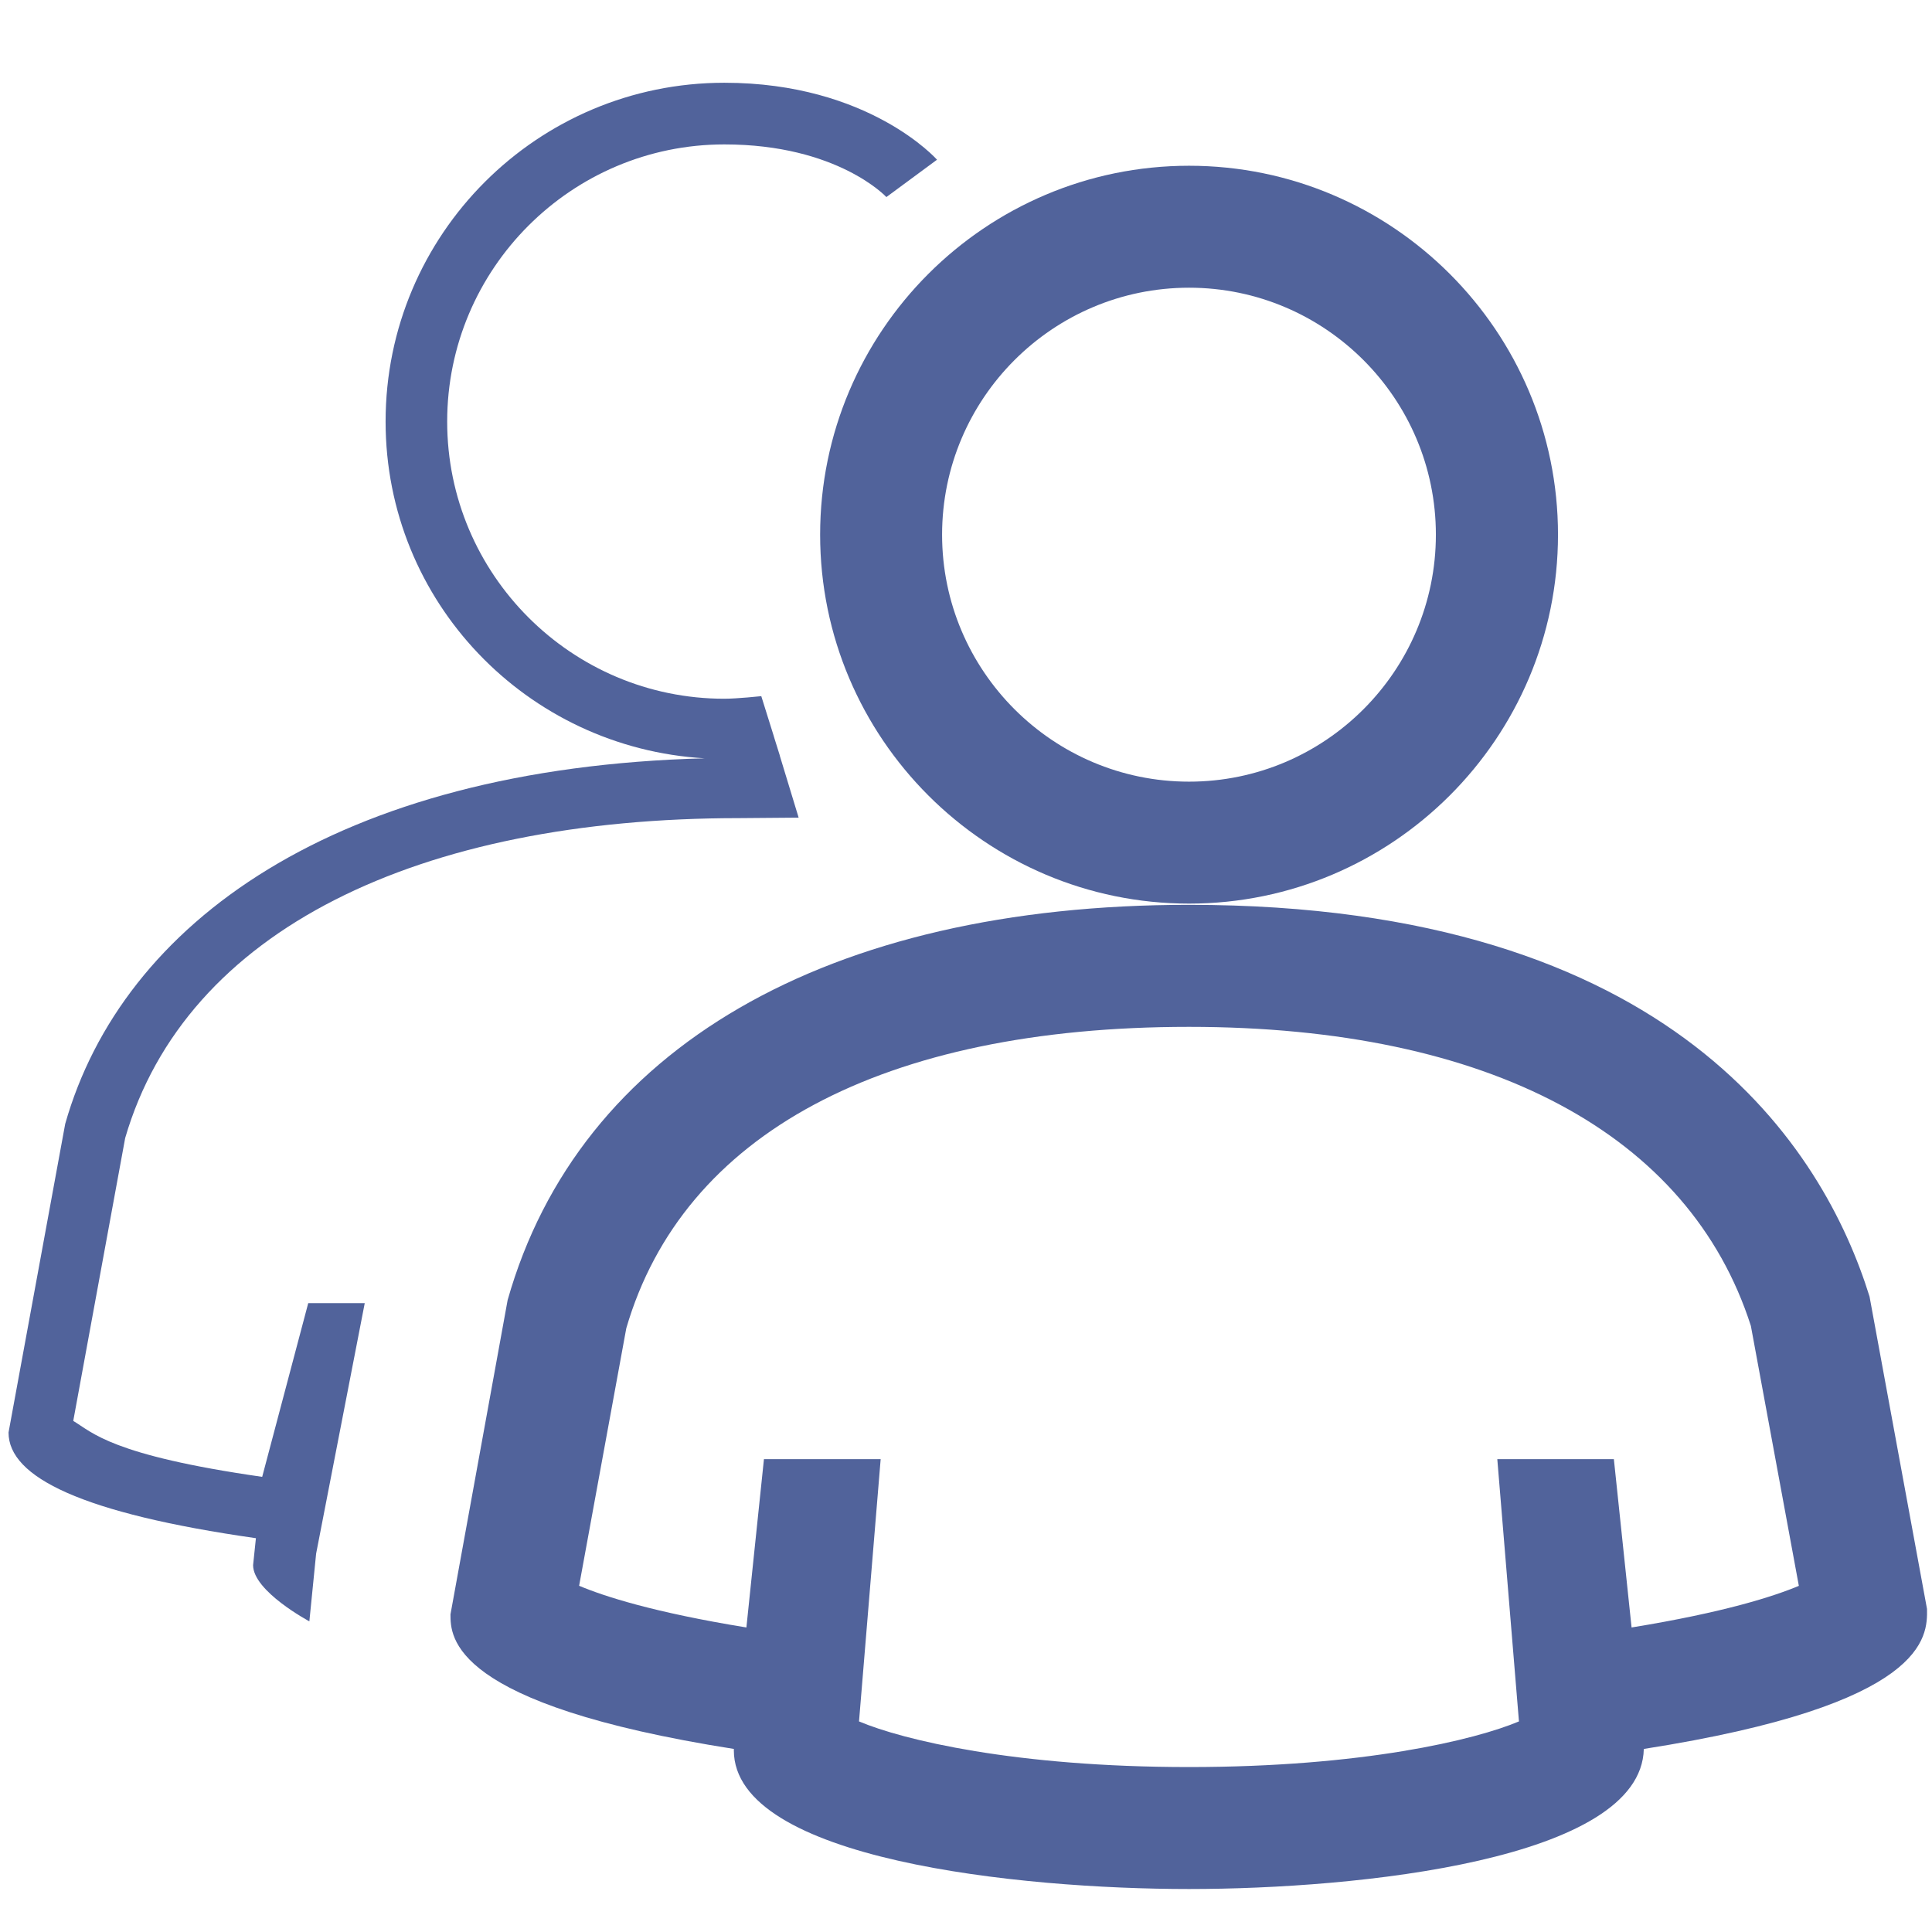 <?xml version="1.0" encoding="utf-8"?>
<!-- Generator: Adobe Illustrator 15.1.0, SVG Export Plug-In . SVG Version: 6.00 Build 0)  -->
<svg version="1.2" baseProfile="tiny" id="Шар_1"
	 xmlns="http://www.w3.org/2000/svg" xmlns:xlink="http://www.w3.org/1999/xlink" x="0px" y="0px" width="24px" height="24px"
	 viewBox="0 0 24 24" xml:space="preserve">
<path fill="none" d="M15.119,10.084c1.898,0,3.441-1.544,3.441-3.443s-1.543-3.443-3.441-3.443s-3.443,1.544-3.443,3.443
	S13.221,10.084,15.119,10.084z"/>
<path fill="none" d="M15.119,12.38c-3.986,0-6.594,1.425-7.35,4.015l-0.645,3.514c0.24,0.146,0.954,0.469,2.829,0.736l0.224-2.145
	h0.704l-0.246,2.984L10.624,21.6c0.419,0.279,2.005,0.728,4.496,0.728s4.075-0.447,4.495-0.728l-0.014-0.113l-0.244-2.984h0.703
	l0.225,2.145c1.875-0.269,2.59-0.592,2.83-0.736l-0.646-3.506C21.643,13.809,19.032,12.38,15.119,12.38z"/>
<g>
	<path fill="none" d="M14.771,12.756c-3.803,0-6.286,1.329-6.99,3.744l-0.585,3.199c0.305,0.129,0.921,0.33,2.078,0.518l0.218-2.091
		h1.449l-0.269,3.258c0.543,0.23,1.939,0.567,4.1,0.567c2.155,0,3.553-0.337,4.098-0.567L18.6,18.126h1.448l0.22,2.091
		c1.156-0.188,1.773-0.389,2.079-0.518l-0.596-3.229C20.988,14.092,18.505,12.756,14.771,12.756z"/>
	<path fill="none" d="M14.771,9.71c1.69,0,3.066-1.376,3.066-3.068s-1.376-3.068-3.066-3.068c-1.692,0-3.068,1.376-3.068,3.068
		S13.078,9.71,14.771,9.71z"/>
	<path fill="#51639b" d="M10.188,6.642c0,2.527,2.056,4.583,4.583,4.583c2.527,0,4.583-2.056,4.583-4.583s-2.056-4.583-4.583-4.583
		C12.244,2.059,10.188,4.115,10.188,6.642z M14.771,3.574c1.69,0,3.066,1.376,3.066,3.068S16.461,9.71,14.771,9.71
		c-1.692,0-3.068-1.376-3.068-3.068S13.078,3.574,14.771,3.574z"/>
	<path fill="#51639b" d="M23.938,19.987l-0.714-3.881c-0.565-1.817-2.414-4.866-8.454-4.866c-4.493,0-7.575,1.777-8.464,4.91
		l-0.71,3.904c0,0.281,0,1.118,3.521,1.672l-0.001,0.016c0,1.36,3.554,1.724,5.654,1.724c2.09,0,5.619-0.359,5.65-1.74
		C23.944,21.174,23.944,20.334,23.938,19.987z M20.268,20.217l-0.22-2.091H18.6l0.269,3.258c-0.545,0.23-1.942,0.567-4.098,0.567
		c-2.16,0-3.557-0.337-4.1-0.567l0.269-3.258H9.49l-0.218,2.091c-1.157-0.188-1.772-0.389-2.078-0.518L7.78,16.5
		c0.704-2.415,3.187-3.744,6.99-3.744c3.734,0,6.218,1.336,6.98,3.715l0.596,3.229C22.041,19.828,21.424,20.029,20.268,20.217z"/>
	<path fill="#51639b" d="M3.257,18.346c-1.875-0.269-2.106-0.551-2.347-0.695l0.645-3.514c0.755-2.589,3.645-3.974,7.63-3.974
		l0.736-0.006L9.687,9.388h0.001L9.616,9.158L9.61,9.137L9.457,8.648c0,0-0.303,0.032-0.459,0.032c-1.898,0-3.443-1.544-3.443-3.443
		s1.544-3.443,3.443-3.443c1.408,0,2.013,0.654,2.013,0.654l0.629-0.464c0,0-0.844-0.956-2.642-0.956
		c-2.323,0-4.208,1.884-4.208,4.208C4.79,7.477,6.546,9.291,8.753,9.42c-4.581,0.12-7.233,2.043-7.943,4.541l-0.704,3.834
		c0,0.557,0.917,1.005,3.073,1.313l-0.035,0.335c0,0.325,0.699,0.698,0.699,0.698L3.927,19.3l0.604-3.112H3.829L3.257,18.346z"/>
</g>
</svg>
